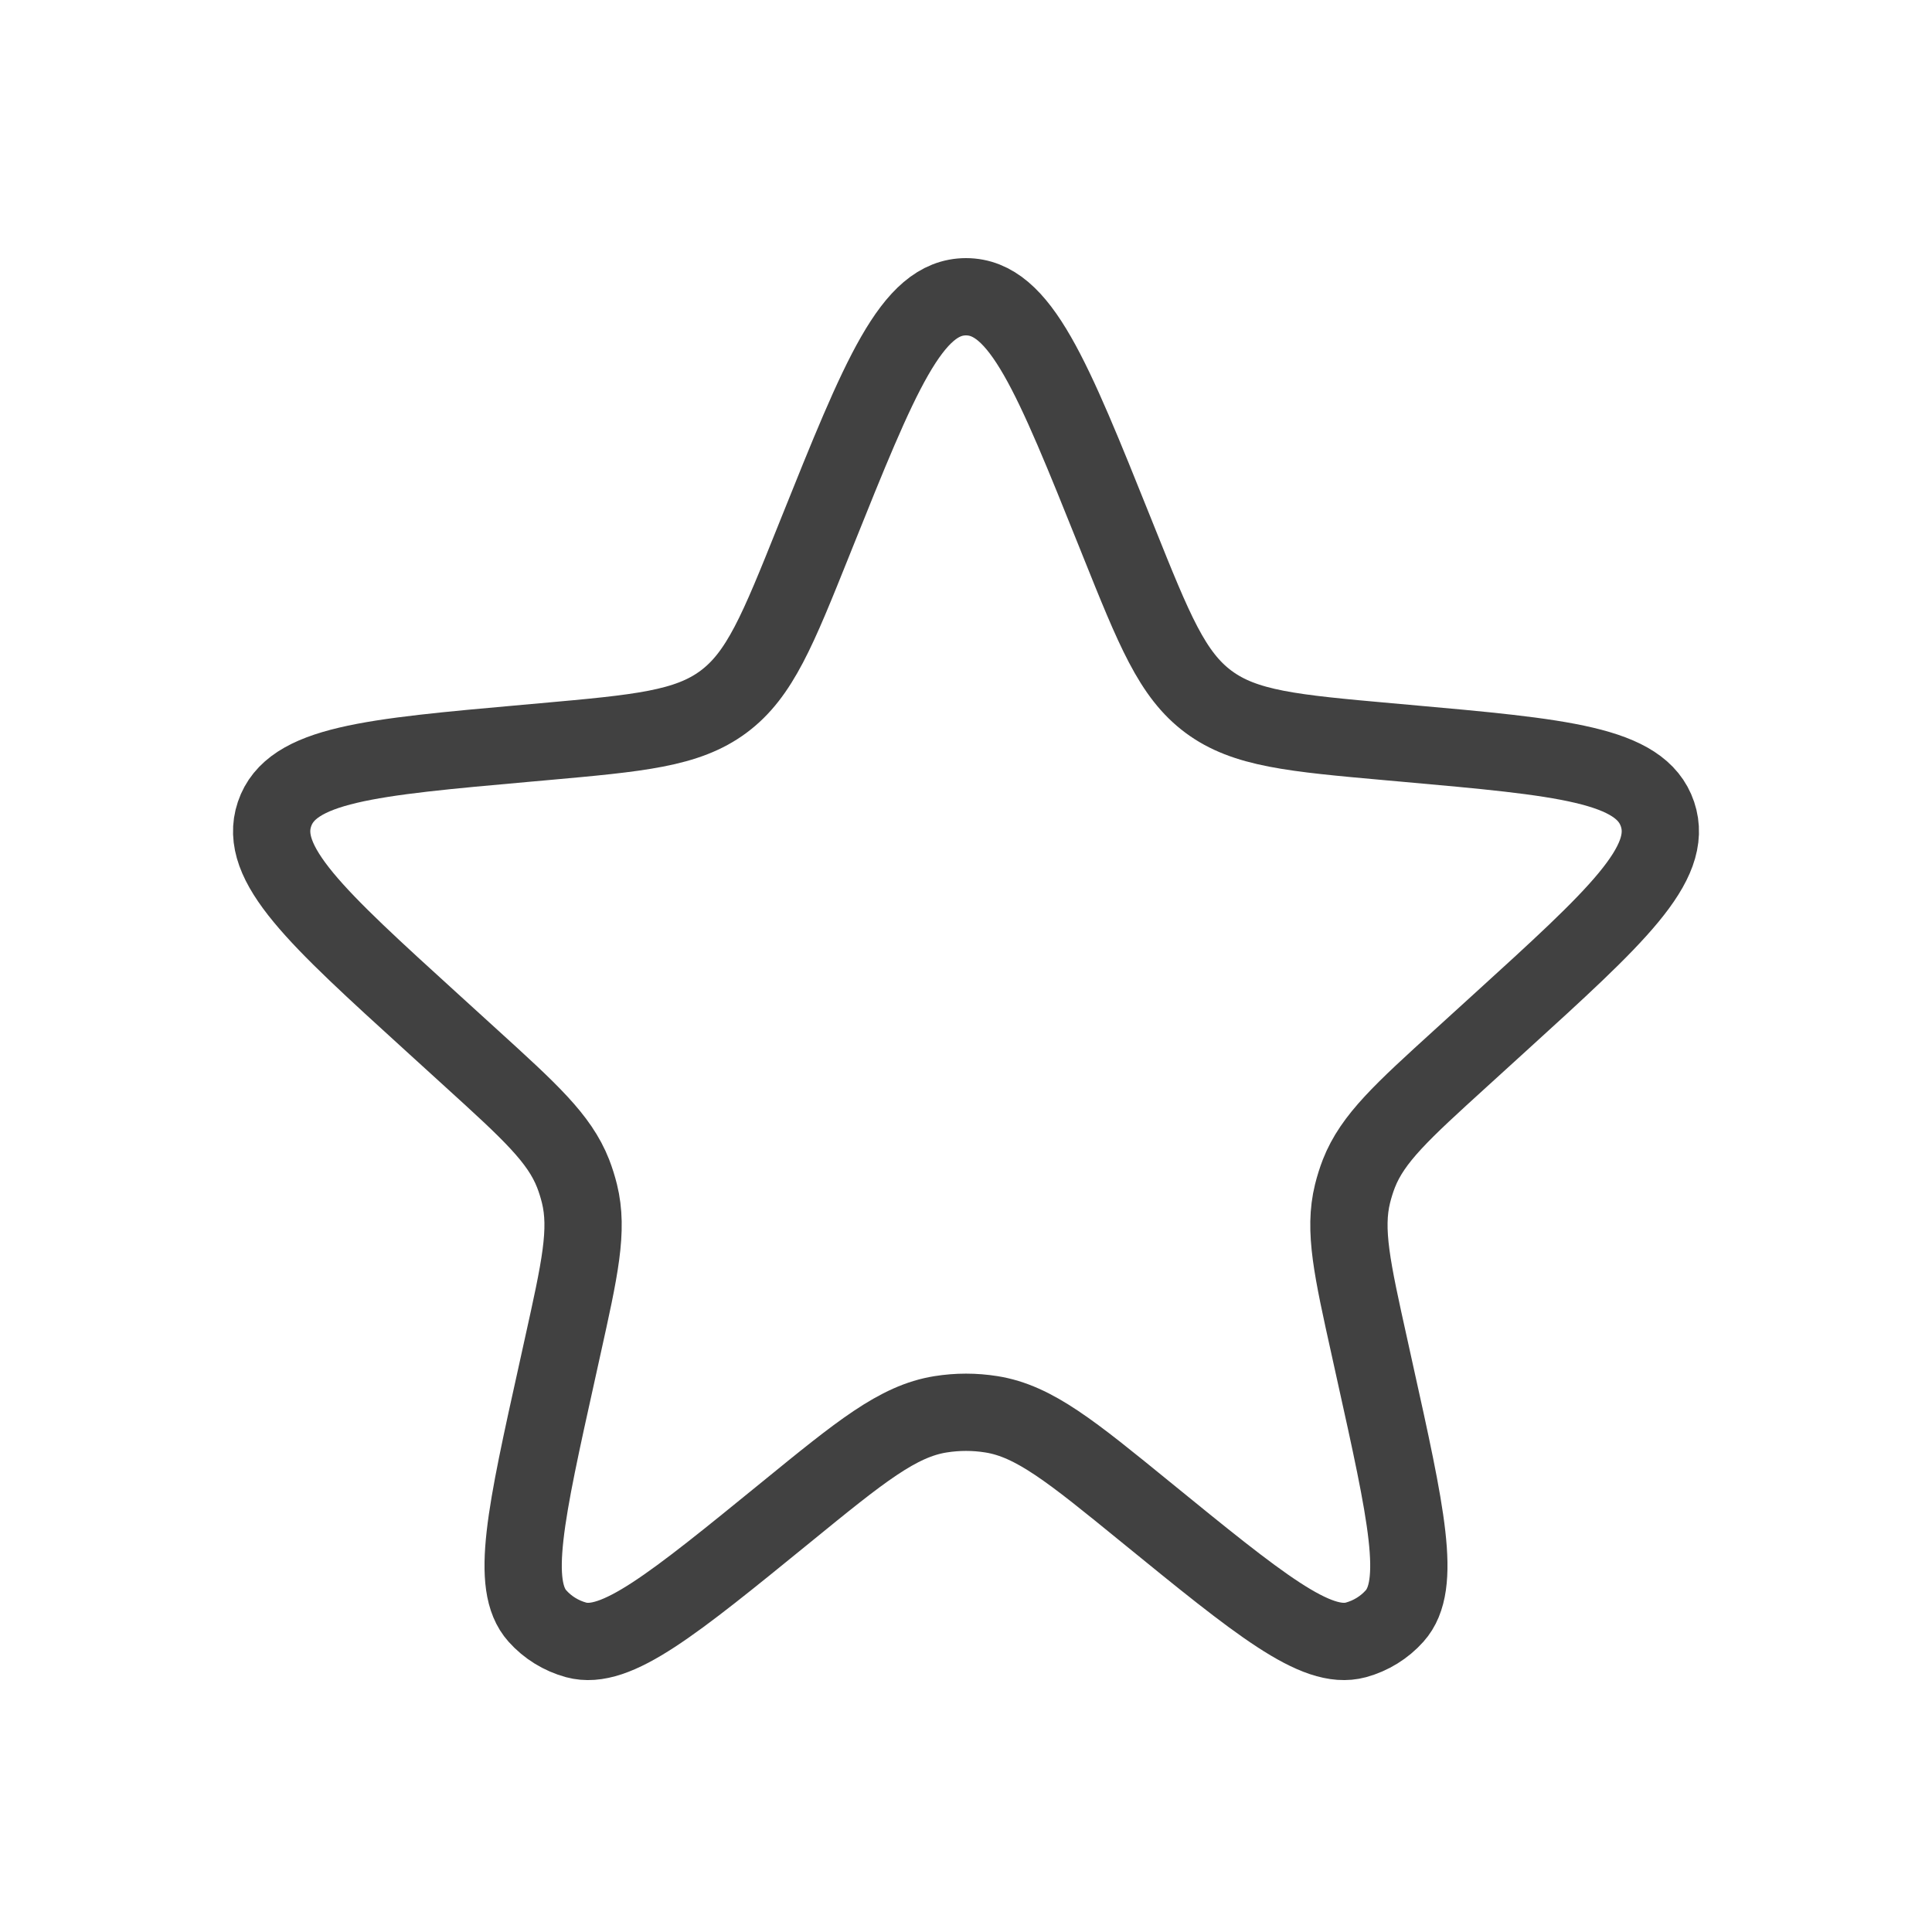 <svg width="25" height="25" viewBox="0 0 25 25" fill="none" xmlns="http://www.w3.org/2000/svg">
<path d="M10.566 6.904C11.386 4.861 11.796 3.84 12.5 3.84C13.204 3.84 13.614 4.861 14.434 6.904L14.472 6.999C14.935 8.153 15.166 8.73 15.638 9.081C16.11 9.431 16.729 9.487 17.967 9.598L18.191 9.618C20.218 9.799 21.231 9.89 21.448 10.535C21.665 11.18 20.913 11.864 19.407 13.234L18.905 13.691C18.143 14.384 17.762 14.731 17.584 15.185C17.551 15.27 17.524 15.357 17.502 15.445C17.385 15.918 17.497 16.421 17.72 17.427L17.789 17.74C18.199 19.588 18.404 20.512 18.046 20.911C17.913 21.06 17.739 21.167 17.546 21.22C17.029 21.361 16.295 20.763 14.827 19.567C13.864 18.782 13.382 18.389 12.829 18.301C12.611 18.266 12.389 18.266 12.171 18.301C11.618 18.389 11.136 18.782 10.173 19.567C8.705 20.763 7.971 21.361 7.454 21.22C7.261 21.167 7.087 21.06 6.954 20.911C6.596 20.512 6.801 19.588 7.211 17.74L7.28 17.427C7.503 16.421 7.615 15.918 7.498 15.445C7.476 15.357 7.449 15.27 7.416 15.185C7.238 14.731 6.857 14.384 6.095 13.691L5.593 13.234C4.087 11.864 3.335 11.18 3.552 10.535C3.769 9.89 4.782 9.799 6.809 9.618L7.033 9.598C8.271 9.487 8.89 9.431 9.362 9.081C9.834 8.73 10.065 8.153 10.528 6.999L10.566 6.904Z" stroke="#414141"/>
</svg>
